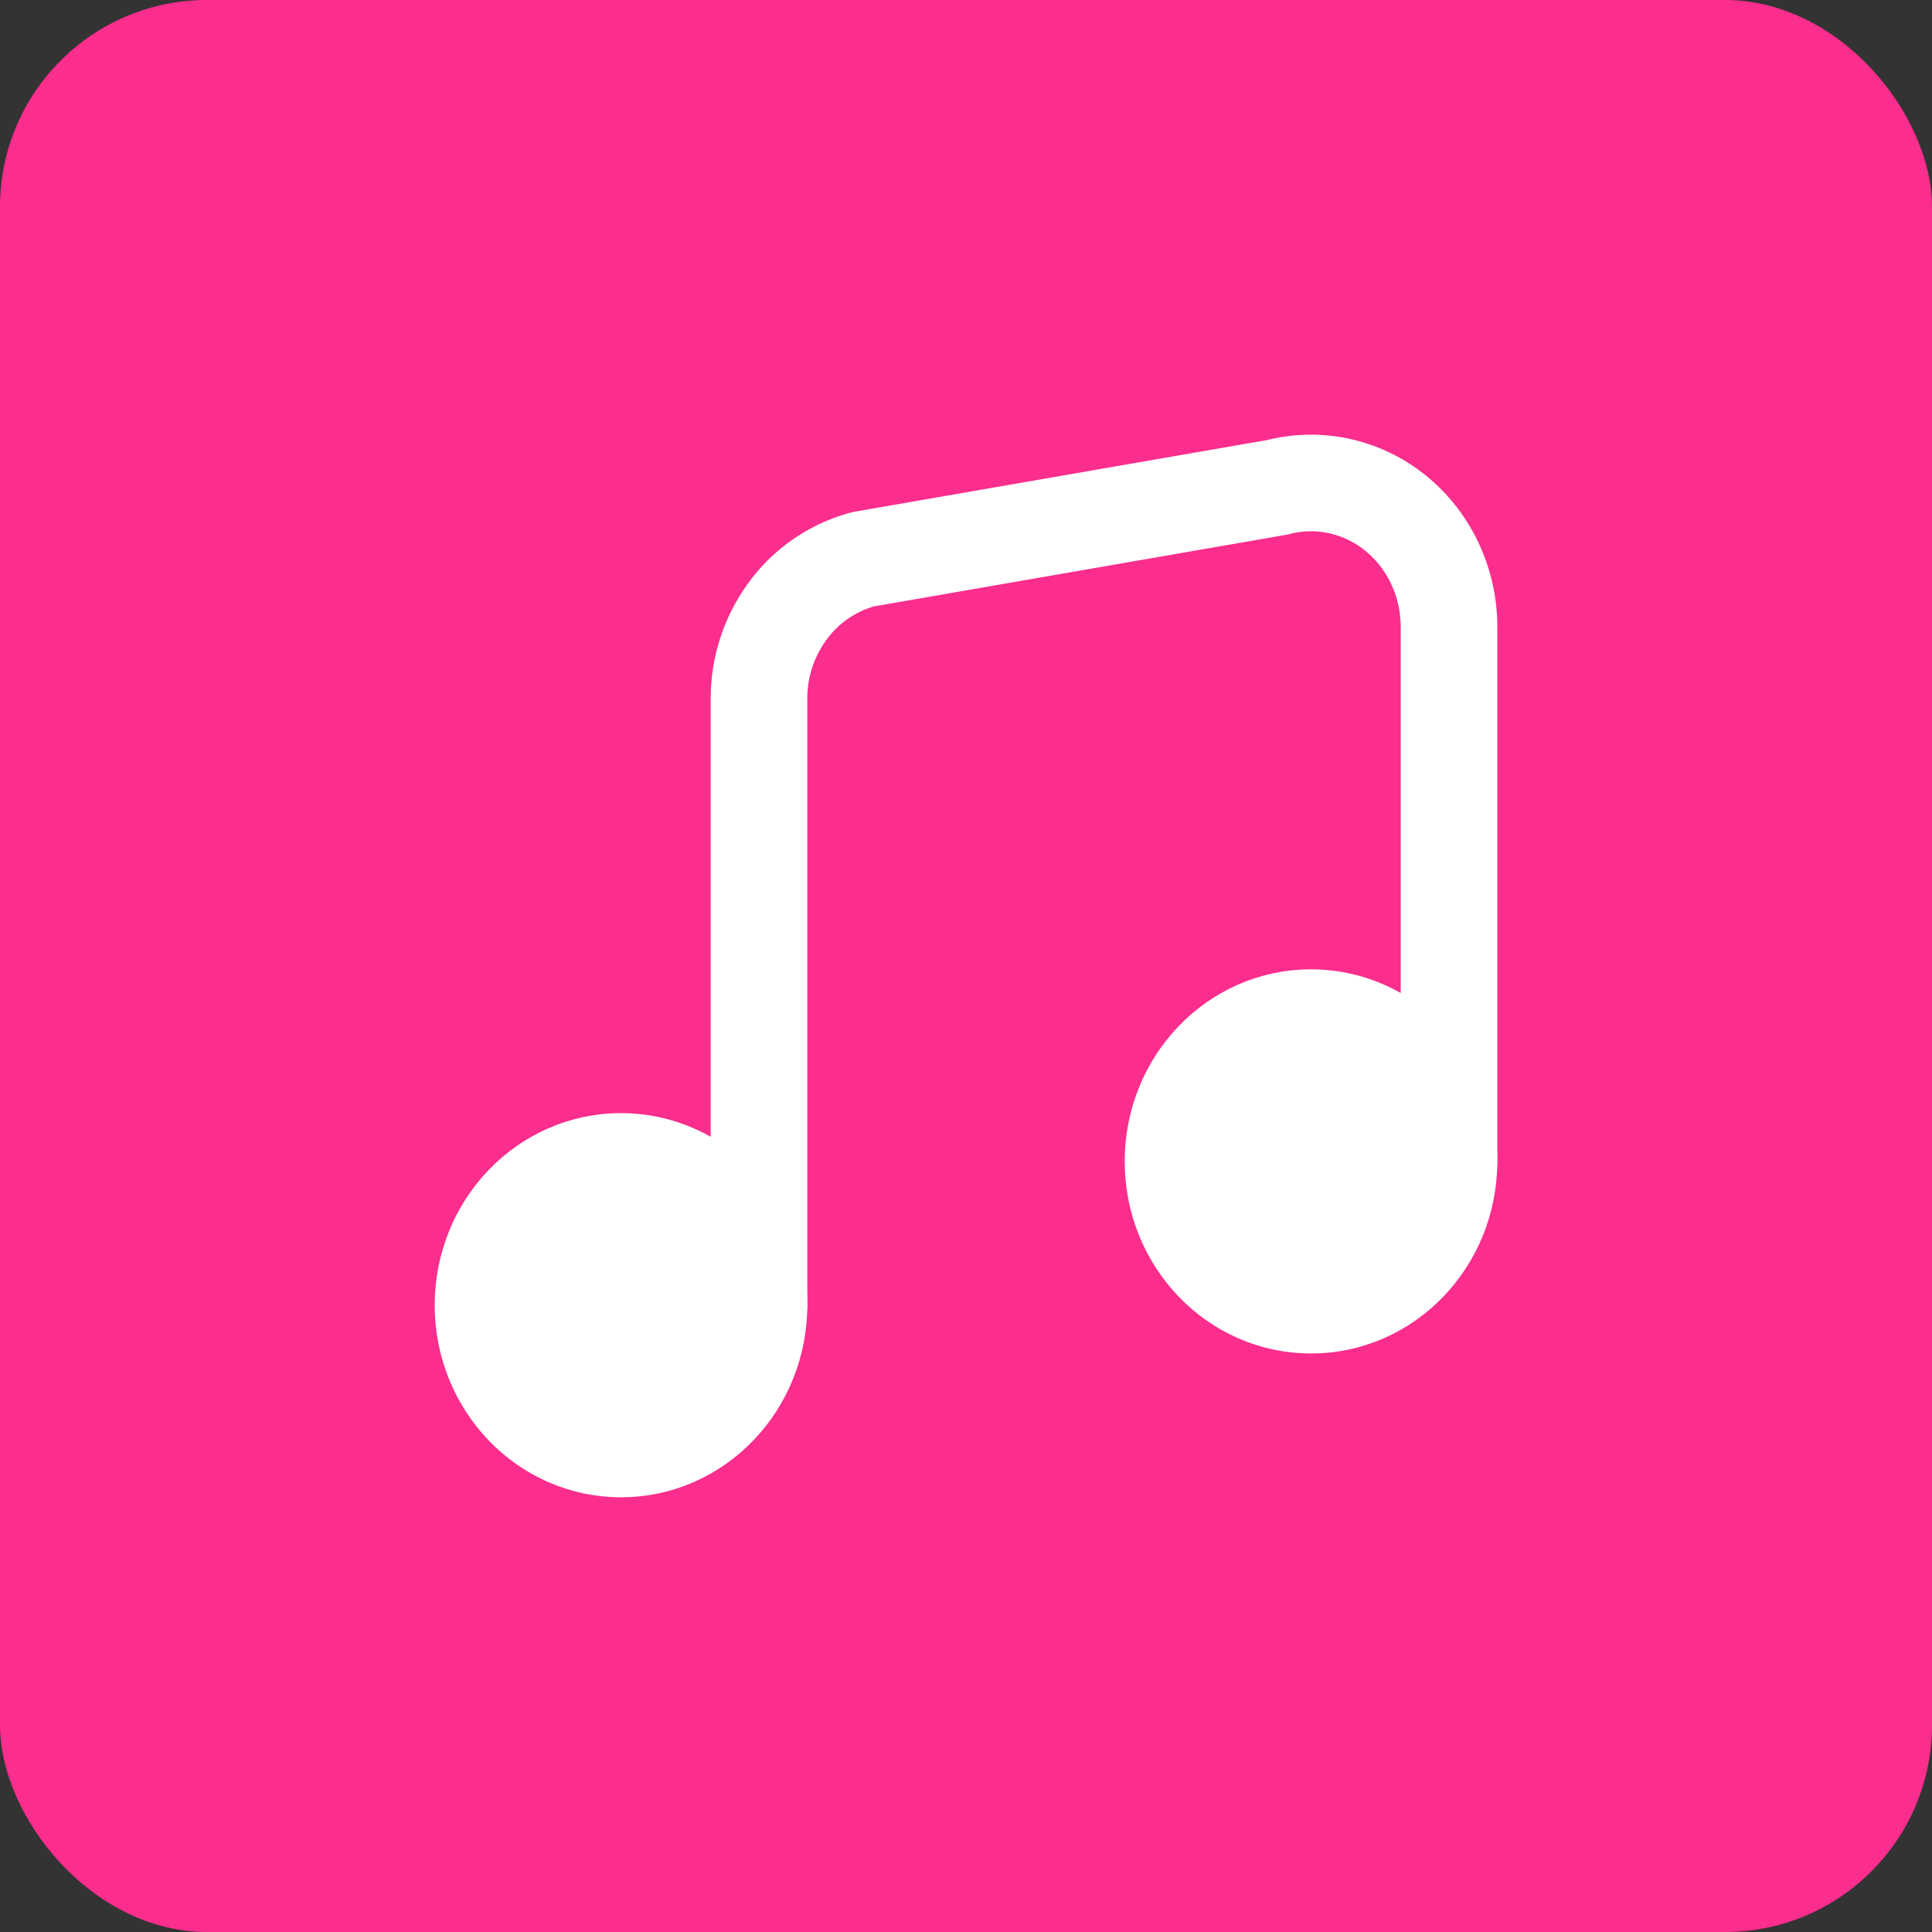 <svg xmlns="http://www.w3.org/2000/svg" width="28" height="28" fill="none"><rect width="100%" height="100%" fill="#333333" stroke="none"/><rect width="28" height="28" fill="#FB2D8D" rx="3"/><path fill="#fff" stroke="#fff" stroke-linecap="round" stroke-linejoin="round" stroke-width="1.4" d="M9 21c1.105 0 2-.933 2-2.084s-.895-2.084-2-2.084-2 .933-2 2.084C7 20.066 7.895 21 9 21ZM19 18.916c1.105 0 2-.933 2-2.084s-.895-2.084-2-2.084-2 .933-2 2.084c0 1.15.895 2.084 2 2.084Z"/><path stroke="#fff" stroke-linecap="round" stroke-linejoin="round" stroke-width="1.4" d="M21 16.834v-7.75c0-.317-.07-.63-.203-.914a2.07 2.07 0 0 0-.566-.729 1.965 1.965 0 0 0-.816-.396 1.922 1.922 0 0 0-.9.017l-6 1.042a1.995 1.995 0 0 0-1.091.74A2.14 2.14 0 0 0 11 10.124v8.792"/></svg>